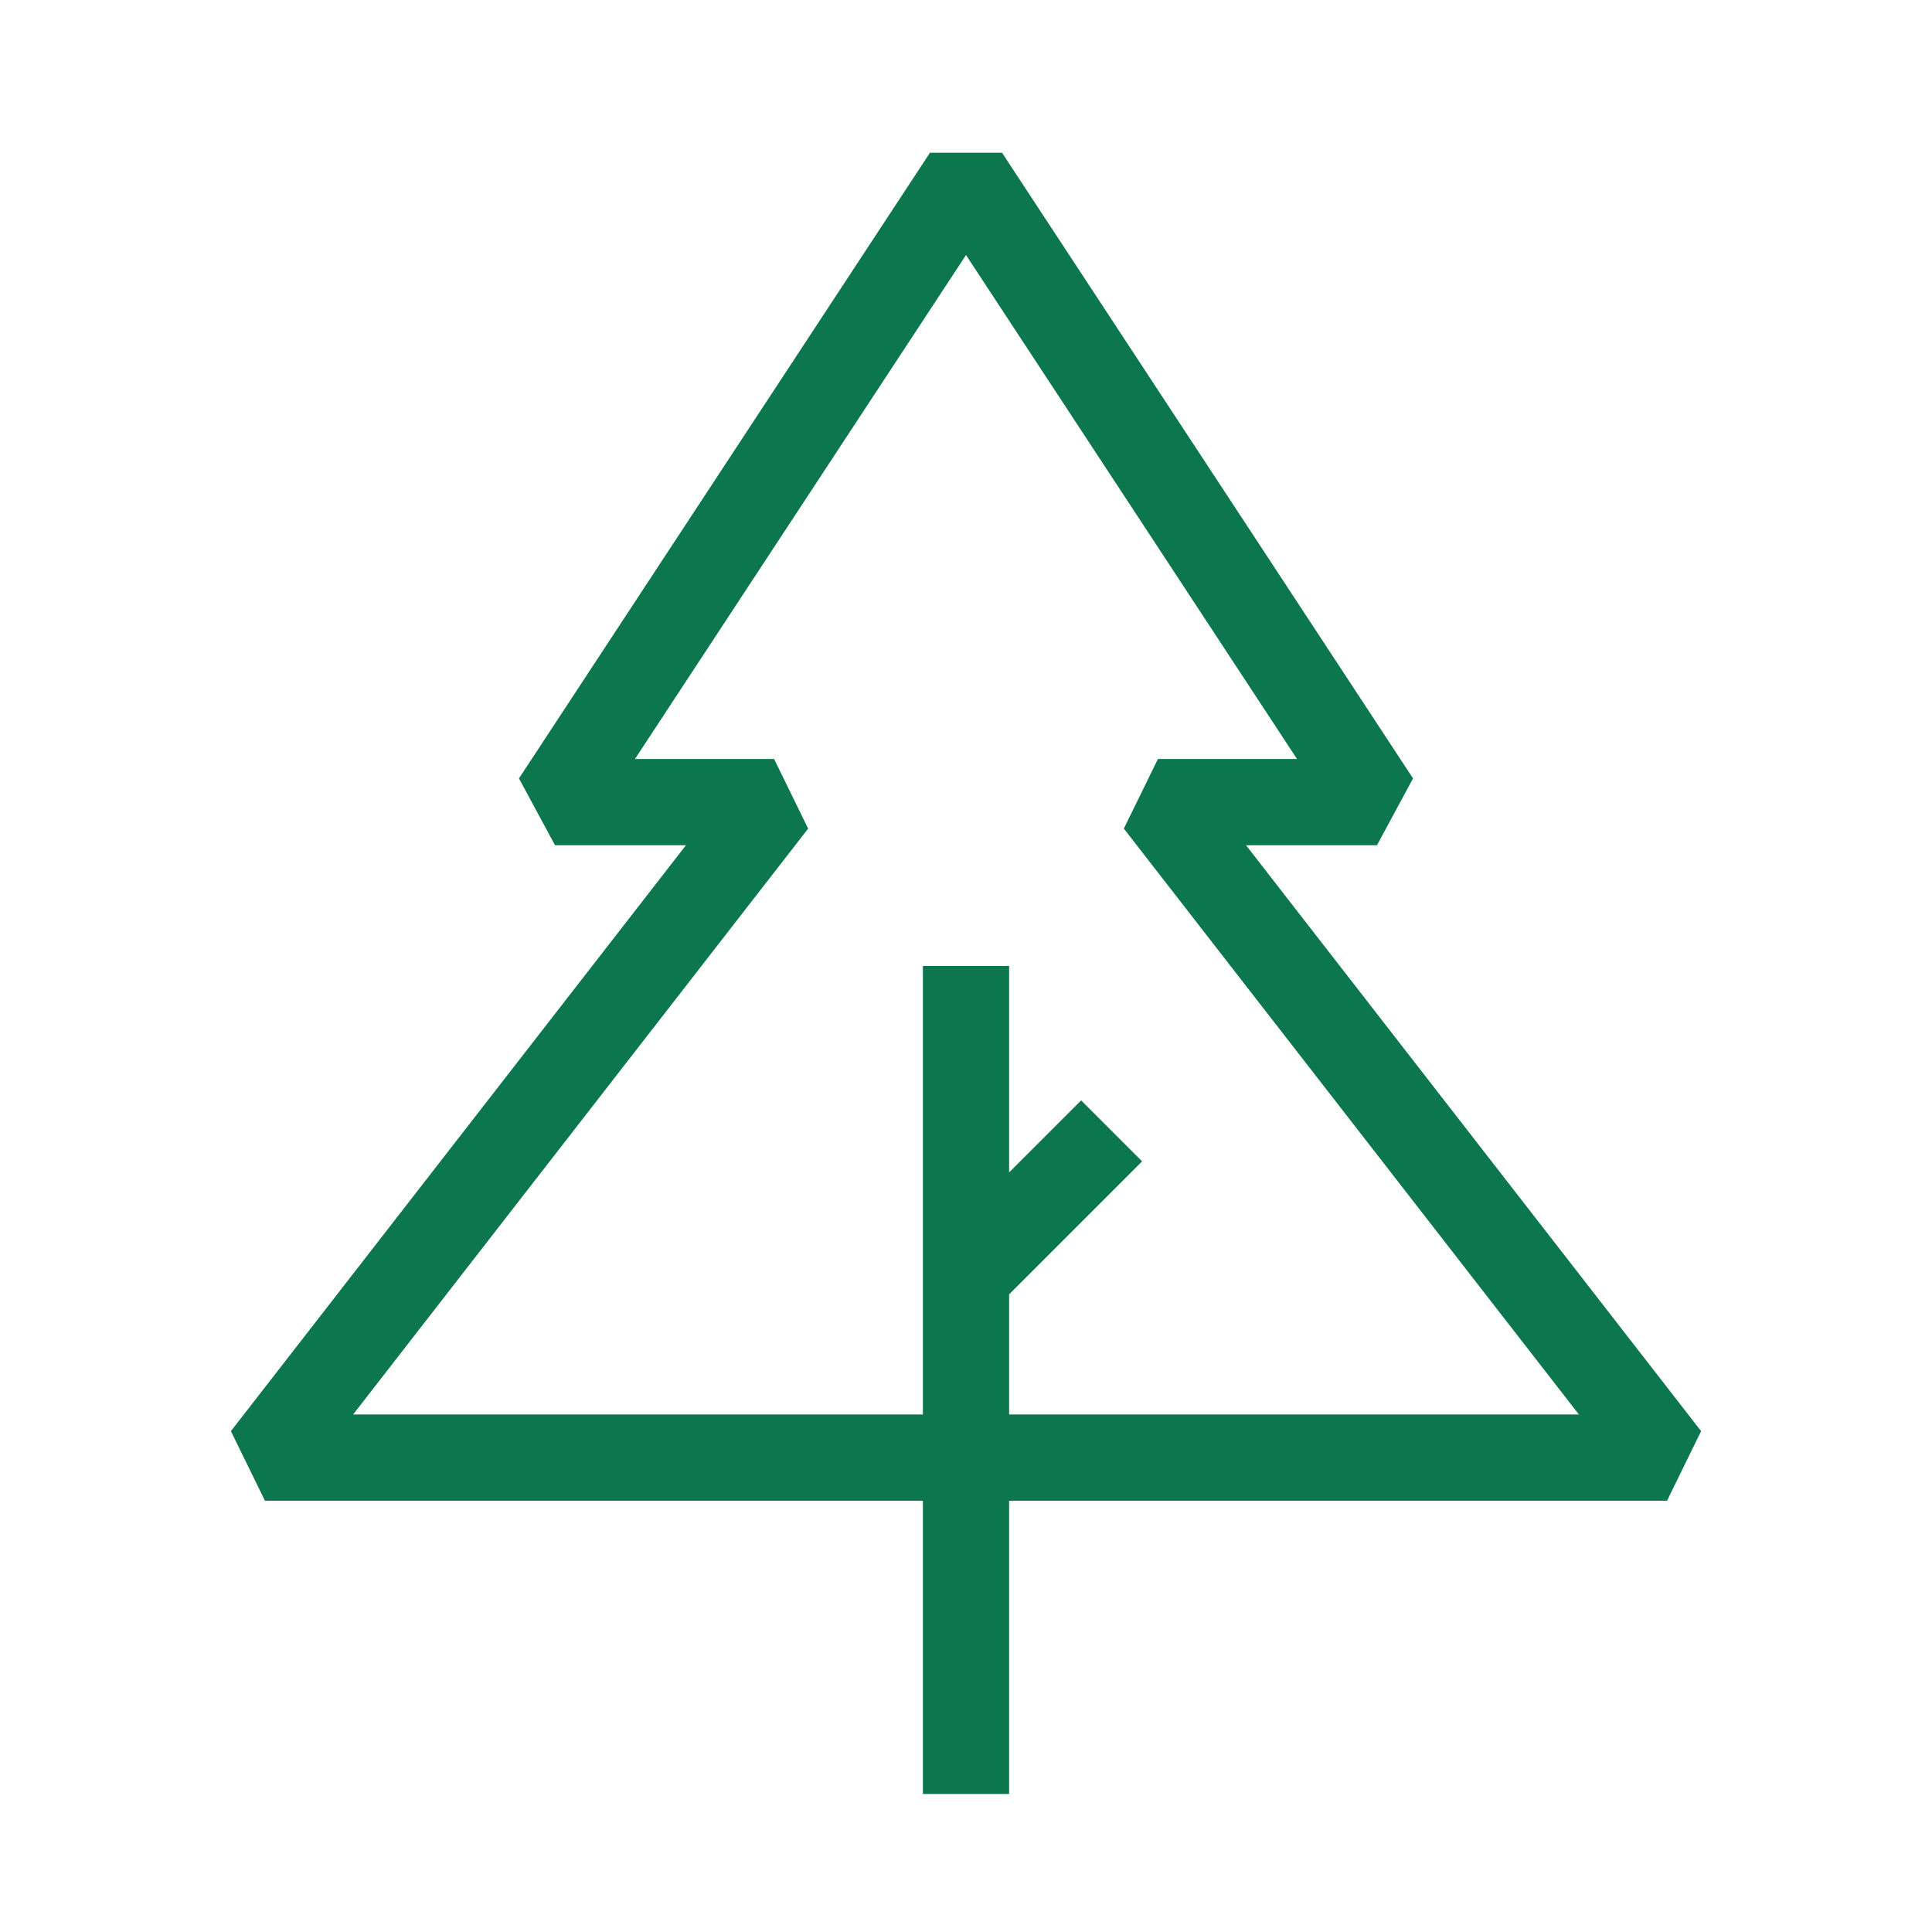 <?xml version="1.0" encoding="UTF-8"?>
<svg xmlns="http://www.w3.org/2000/svg" onmouseup="{ if(window.parent.document.onmouseup) window.parent.document.onmouseup(arguments[0]);}" viewBox="0 0 224 224" data-name="Layer 1" id="Layer_1"><path data-cppathid="10000" style="fill: #0c774e;" d="M159.65,98l4.18-7.75L116.18,17.71h-8.36L60.17,90.25l4.18,7.75h15.18L26.77,165.93l3.95,8.07H107v34h10v-34h76.28l3.95-8.07-52.76-67.93h15.18Zm23.41,66H117v-13.93l15.42-15.42-7.07-7.07-8.35,8.35v-23.93h-10v52H40.94l52.76-67.93-3.95-8.07h-16.13L112,29.57l38.38,58.43h-16.13l-3.95,8.07,52.76,67.93Z"/></svg>